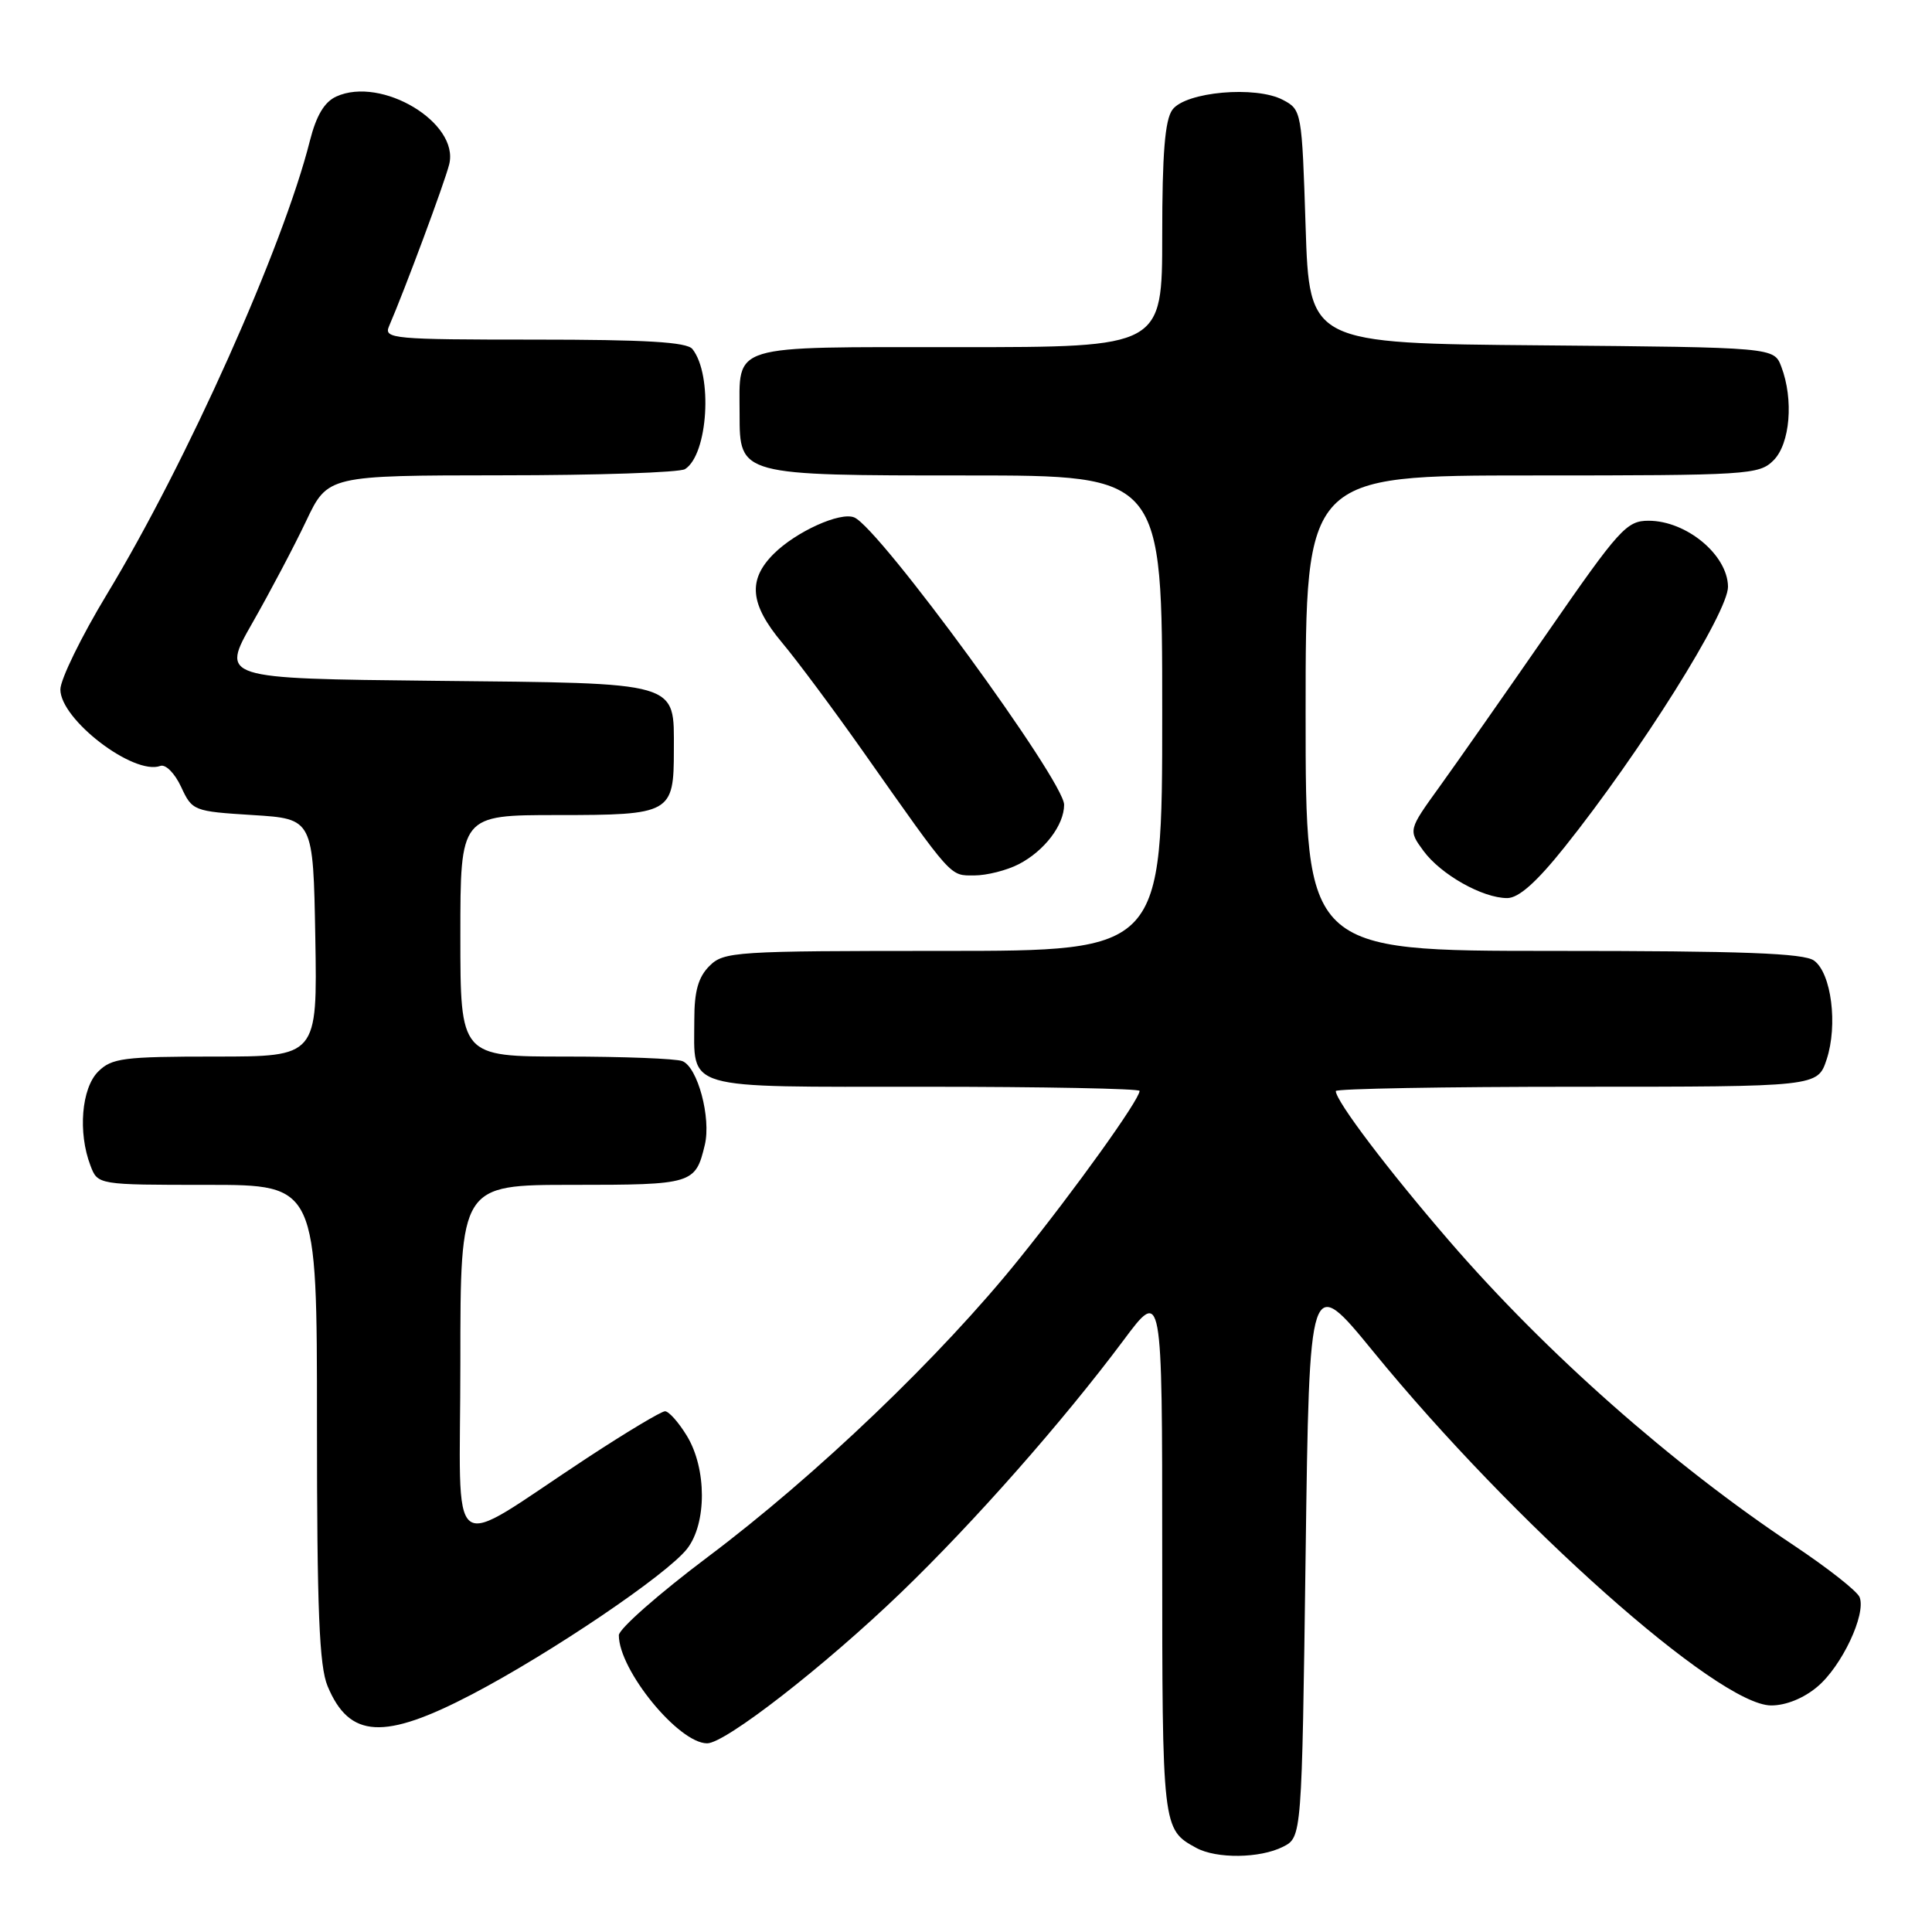 <?xml version="1.0" encoding="UTF-8" standalone="no"?>
<!DOCTYPE svg PUBLIC "-//W3C//DTD SVG 1.1//EN" "http://www.w3.org/Graphics/SVG/1.1/DTD/svg11.dtd" >
<svg xmlns="http://www.w3.org/2000/svg" xmlns:xlink="http://www.w3.org/1999/xlink" version="1.1" viewBox="0 0 256 256">
 <g >
 <path fill="currentColor"
d=" M 170.00 244.71 C 172.50 243.44 172.50 243.44 173.00 206.09 C 173.50 168.73 173.50 168.73 181.99 179.12 C 200.57 201.86 227.64 225.93 234.67 225.98 C 236.62 225.99 238.99 225.04 240.81 223.50 C 244.04 220.79 247.29 213.91 246.41 211.64 C 246.11 210.85 242.15 207.74 237.60 204.71 C 221.55 194.03 204.82 179.24 192.06 164.46 C 183.95 155.07 177.00 145.89 177.00 144.57 C 177.00 144.26 191.37 144.00 208.92 144.00 C 240.84 144.00 240.84 144.00 242.04 140.38 C 243.54 135.82 242.67 128.97 240.38 127.29 C 239.03 126.30 230.96 126.00 205.81 126.00 C 173.00 126.00 173.00 126.00 173.00 94.50 C 173.00 63.00 173.00 63.00 203.00 63.00 C 231.67 63.00 233.09 62.91 235.00 61.00 C 237.20 58.80 237.69 52.94 236.03 48.58 C 235.06 46.03 235.06 46.03 204.28 45.76 C 173.50 45.50 173.50 45.50 173.00 30.03 C 172.51 14.77 172.47 14.54 170.00 13.24 C 166.40 11.33 157.09 12.16 155.35 14.54 C 154.36 15.89 154.00 20.34 154.00 31.19 C 154.00 46.00 154.00 46.00 127.04 46.00 C 96.31 46.00 98.00 45.48 98.00 54.88 C 98.00 63.00 97.98 63.00 128.22 63.00 C 154.00 63.00 154.00 63.00 154.00 94.50 C 154.00 126.00 154.00 126.00 125.00 126.00 C 97.33 126.00 95.91 126.09 94.00 128.00 C 92.53 129.47 92.00 131.33 92.00 135.07 C 92.00 144.56 90.09 144.00 122.54 144.00 C 138.19 144.00 151.00 144.25 151.00 144.55 C 151.00 145.70 142.54 157.51 135.03 166.83 C 124.67 179.71 108.15 195.52 93.75 206.33 C 87.29 211.19 82.00 215.84 82.00 216.68 C 82.00 221.30 89.92 231.00 93.70 231.00 C 96.11 231.00 109.26 220.77 119.37 211.04 C 129.07 201.70 140.83 188.36 148.86 177.61 C 154.00 170.71 154.00 170.71 154.00 205.67 C 154.00 242.32 154.01 242.39 158.50 244.85 C 161.20 246.32 166.94 246.25 170.00 244.71 Z  M 62.56 224.50 C 73.01 219.03 88.33 208.67 91.03 205.24 C 93.67 201.88 93.66 194.59 91.01 190.25 C 89.92 188.46 88.62 187.00 88.12 187.00 C 87.63 187.00 83.02 189.76 77.88 193.13 C 58.79 205.66 61.00 207.31 61.00 180.51 C 61.00 157.00 61.00 157.00 75.88 157.00 C 91.79 157.00 92.15 156.89 93.39 151.71 C 94.25 148.12 92.44 141.38 90.41 140.60 C 89.54 140.27 82.57 140.00 74.92 140.00 C 61.00 140.00 61.00 140.00 61.00 124.00 C 61.00 108.00 61.00 108.00 73.88 108.00 C 88.90 108.00 89.29 107.78 89.29 99.40 C 89.29 90.22 90.39 90.55 57.59 90.21 C 29.24 89.91 29.24 89.91 33.46 82.51 C 35.78 78.44 38.98 72.38 40.56 69.05 C 43.43 63.00 43.43 63.00 66.47 62.98 C 79.13 62.98 90.07 62.61 90.77 62.16 C 93.82 60.23 94.47 49.68 91.75 46.25 C 91.01 45.32 85.56 45.00 70.77 45.00 C 52.12 45.00 50.84 44.88 51.54 43.25 C 53.63 38.41 58.93 24.17 59.52 21.78 C 60.90 16.27 50.55 10.06 44.56 12.79 C 42.98 13.51 41.91 15.31 41.06 18.66 C 37.53 32.70 24.75 61.26 14.18 78.72 C 10.78 84.34 8.00 90.03 8.00 91.36 C 8.00 95.35 17.71 102.77 21.24 101.49 C 21.94 101.23 23.16 102.46 24.00 104.27 C 25.47 107.44 25.64 107.51 33.50 108.00 C 41.50 108.50 41.50 108.50 41.78 124.25 C 42.05 140.00 42.05 140.00 28.53 140.00 C 16.33 140.00 14.80 140.20 13.00 142.00 C 10.80 144.20 10.31 150.06 11.98 154.43 C 12.95 157.00 12.95 157.00 27.48 157.00 C 42.00 157.00 42.00 157.00 42.00 188.53 C 42.00 213.36 42.30 220.78 43.41 223.43 C 46.30 230.36 50.87 230.61 62.56 224.50 Z  M 207.31 112.25 C 217.39 99.63 229.02 81.10 228.97 77.73 C 228.91 73.52 223.46 69.00 218.44 69.00 C 215.54 69.00 214.56 70.08 205.10 83.75 C 199.48 91.86 193.02 101.09 190.74 104.25 C 186.60 109.99 186.60 109.99 188.62 112.75 C 190.92 115.88 196.44 119.00 199.71 119.00 C 201.23 119.00 203.58 116.92 207.31 112.25 Z  M 134.99 114.51 C 138.39 112.75 141.00 109.33 141.00 106.63 C 141.00 103.46 116.52 69.94 113.19 68.56 C 111.33 67.79 105.46 70.45 102.51 73.40 C 99.06 76.85 99.36 80.05 103.63 85.16 C 105.63 87.54 110.43 94.00 114.31 99.50 C 126.33 116.57 125.82 116.00 129.10 116.00 C 130.75 116.00 133.40 115.33 134.99 114.51 Z "/>
</g>
</svg>